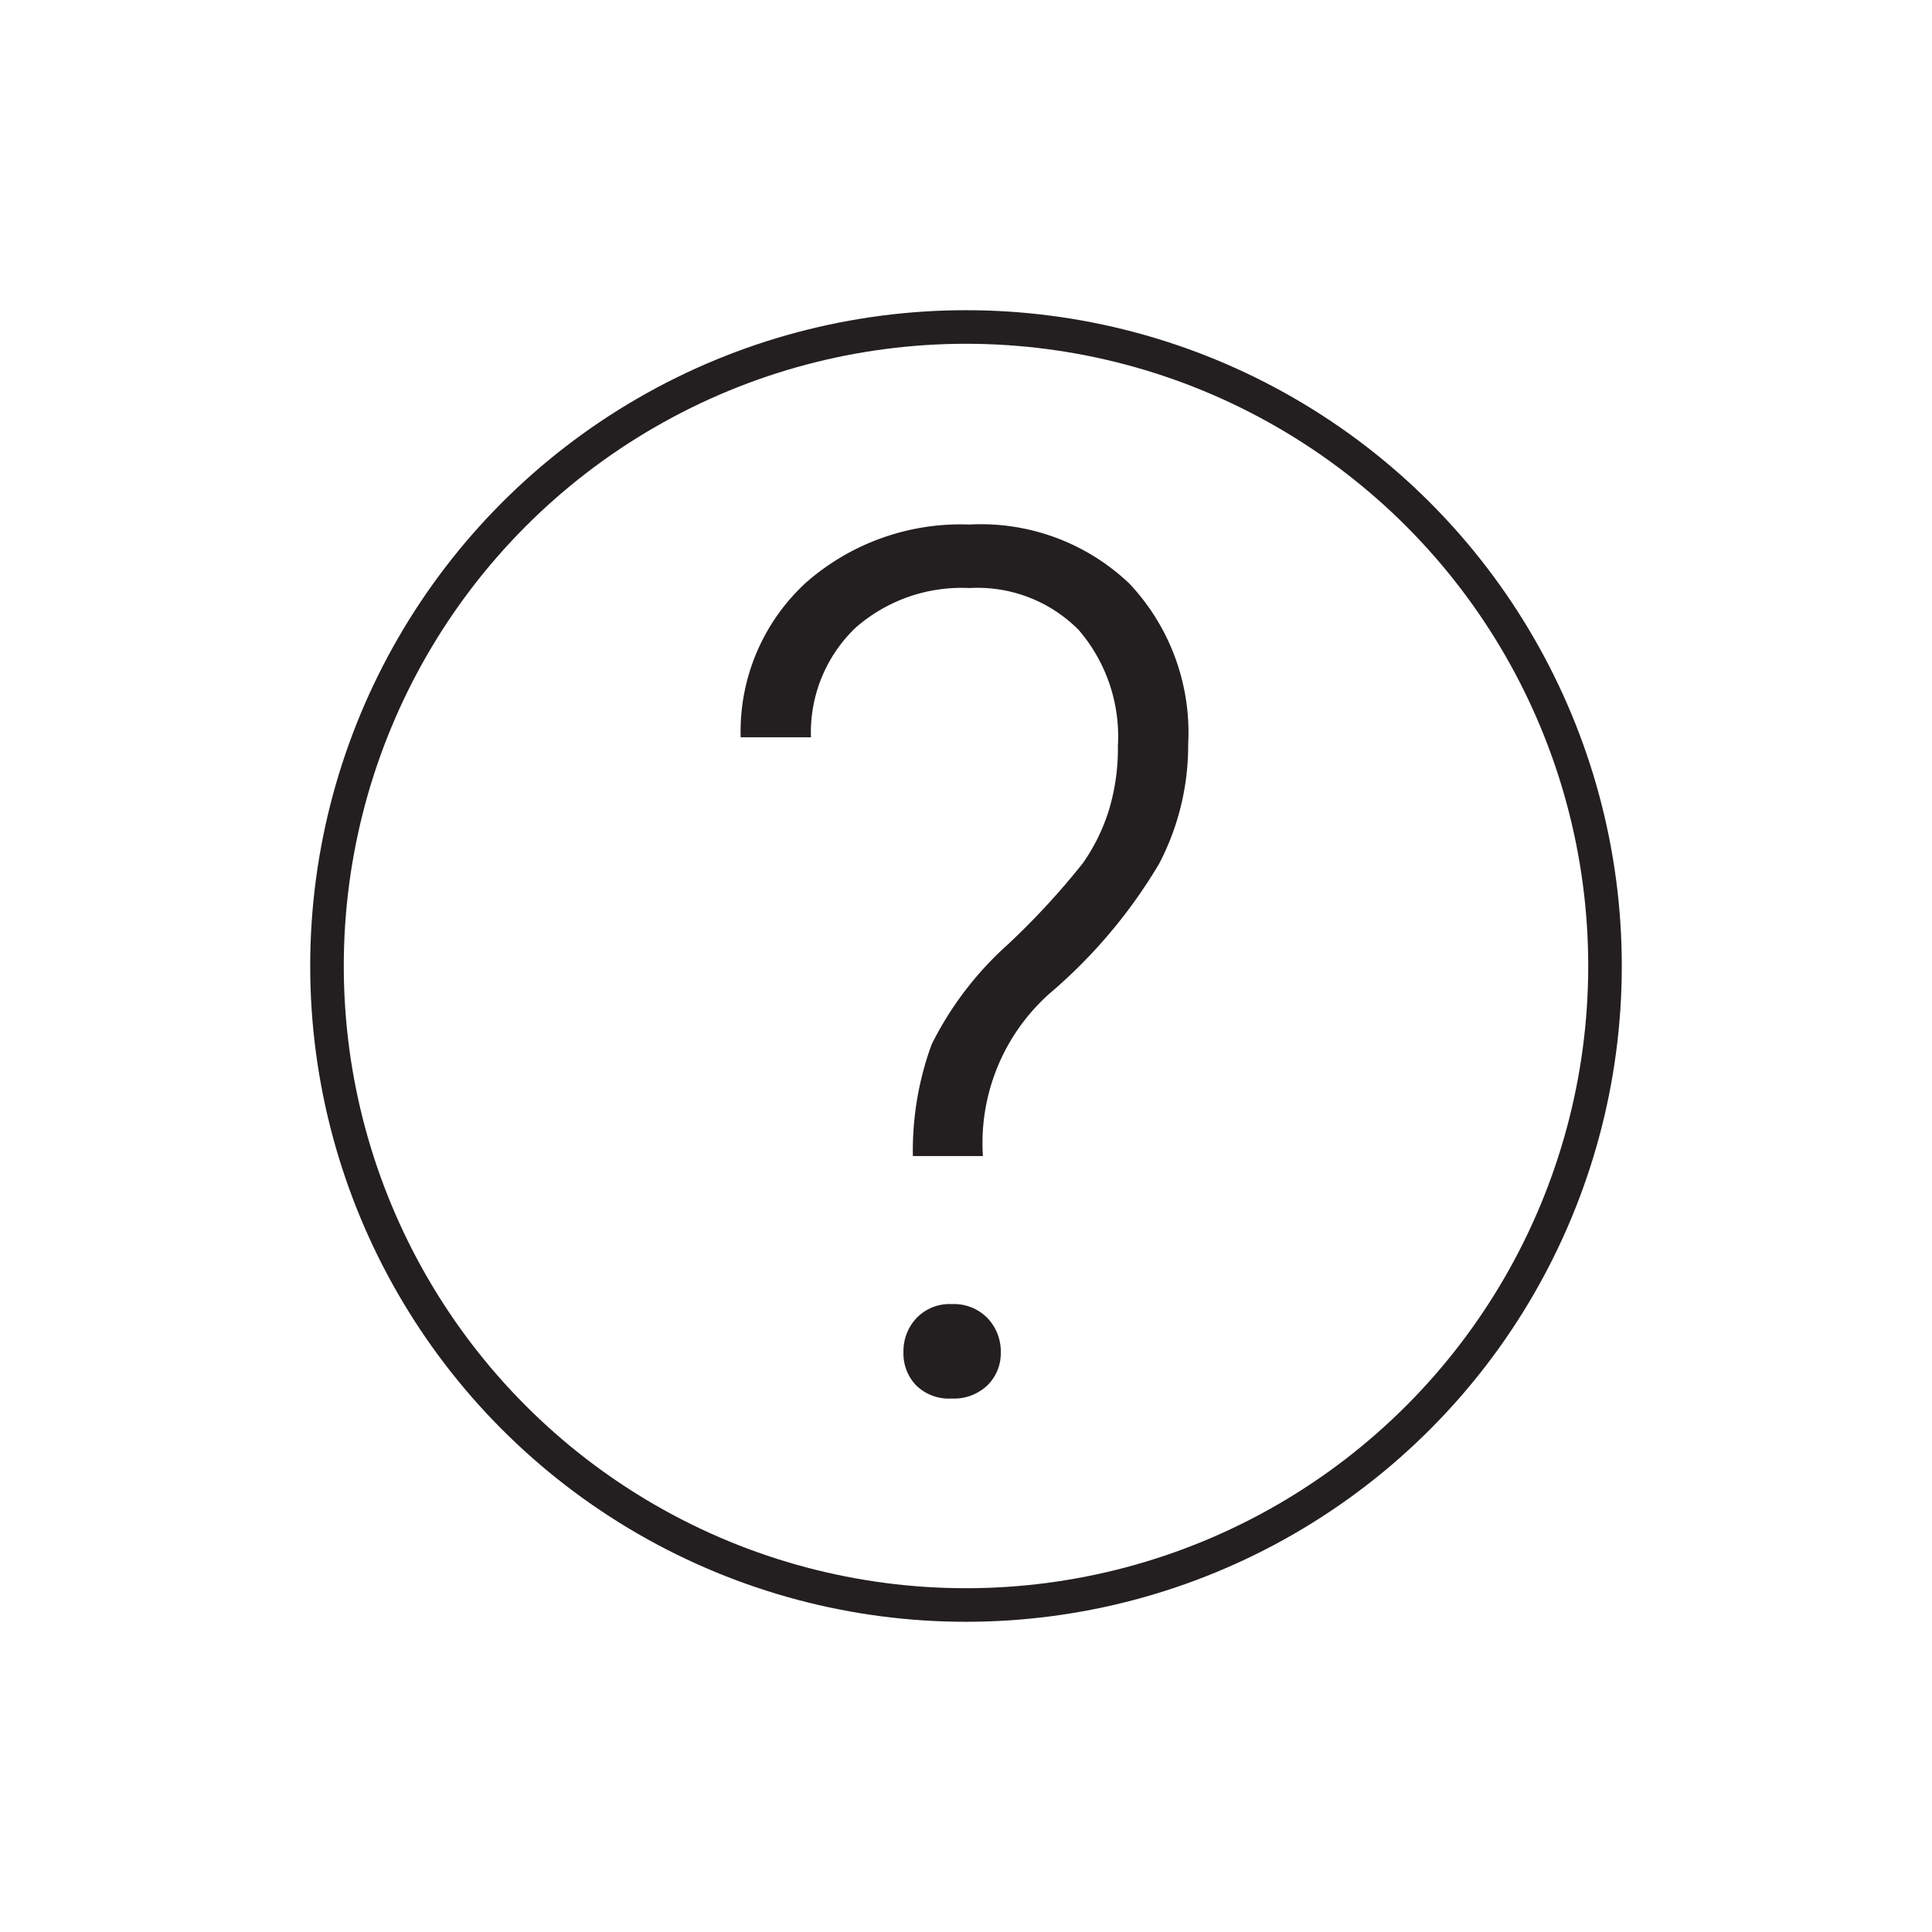<svg id="eyes" xmlns="http://www.w3.org/2000/svg" viewBox="0 0 80 80"><defs><style>.cls-1{fill:none;stroke:#231f20;stroke-miterlimit:10;stroke-width:1.39px;}.cls-2{fill:#231f20;}</style></defs><title>nav_buttons</title><circle class="cls-1" cx="40" cy="40" r="26.46"/><path class="cls-2" d="M37.8,47.87a12.79,12.79,0,0,1,.78-4.63,13.85,13.85,0,0,1,3.15-4.13,31,31,0,0,0,3.11-3.37,7.91,7.91,0,0,0,1.07-2.17,8.81,8.81,0,0,0,.38-2.69,6.76,6.76,0,0,0-1.62-4.79,5.89,5.89,0,0,0-4.53-1.74A6.65,6.65,0,0,0,35.42,26a6,6,0,0,0-1.84,4.53H30.67a8.36,8.36,0,0,1,2.71-6.41,9.7,9.7,0,0,1,6.76-2.4,8.91,8.91,0,0,1,6.63,2.45,9,9,0,0,1,2.43,6.65A10.57,10.57,0,0,1,48,35.76a21.35,21.35,0,0,1-4.54,5.38,8.29,8.29,0,0,0-2.76,6.73H37.8ZM37.41,56a2,2,0,0,1,.53-1.41A1.89,1.89,0,0,1,39.41,54a1.94,1.94,0,0,1,1.48.58A2,2,0,0,1,41.44,56a1.85,1.85,0,0,1-.55,1.36,2,2,0,0,1-1.48.55,1.94,1.94,0,0,1-1.48-.55A1.9,1.9,0,0,1,37.41,56Z"/></svg>